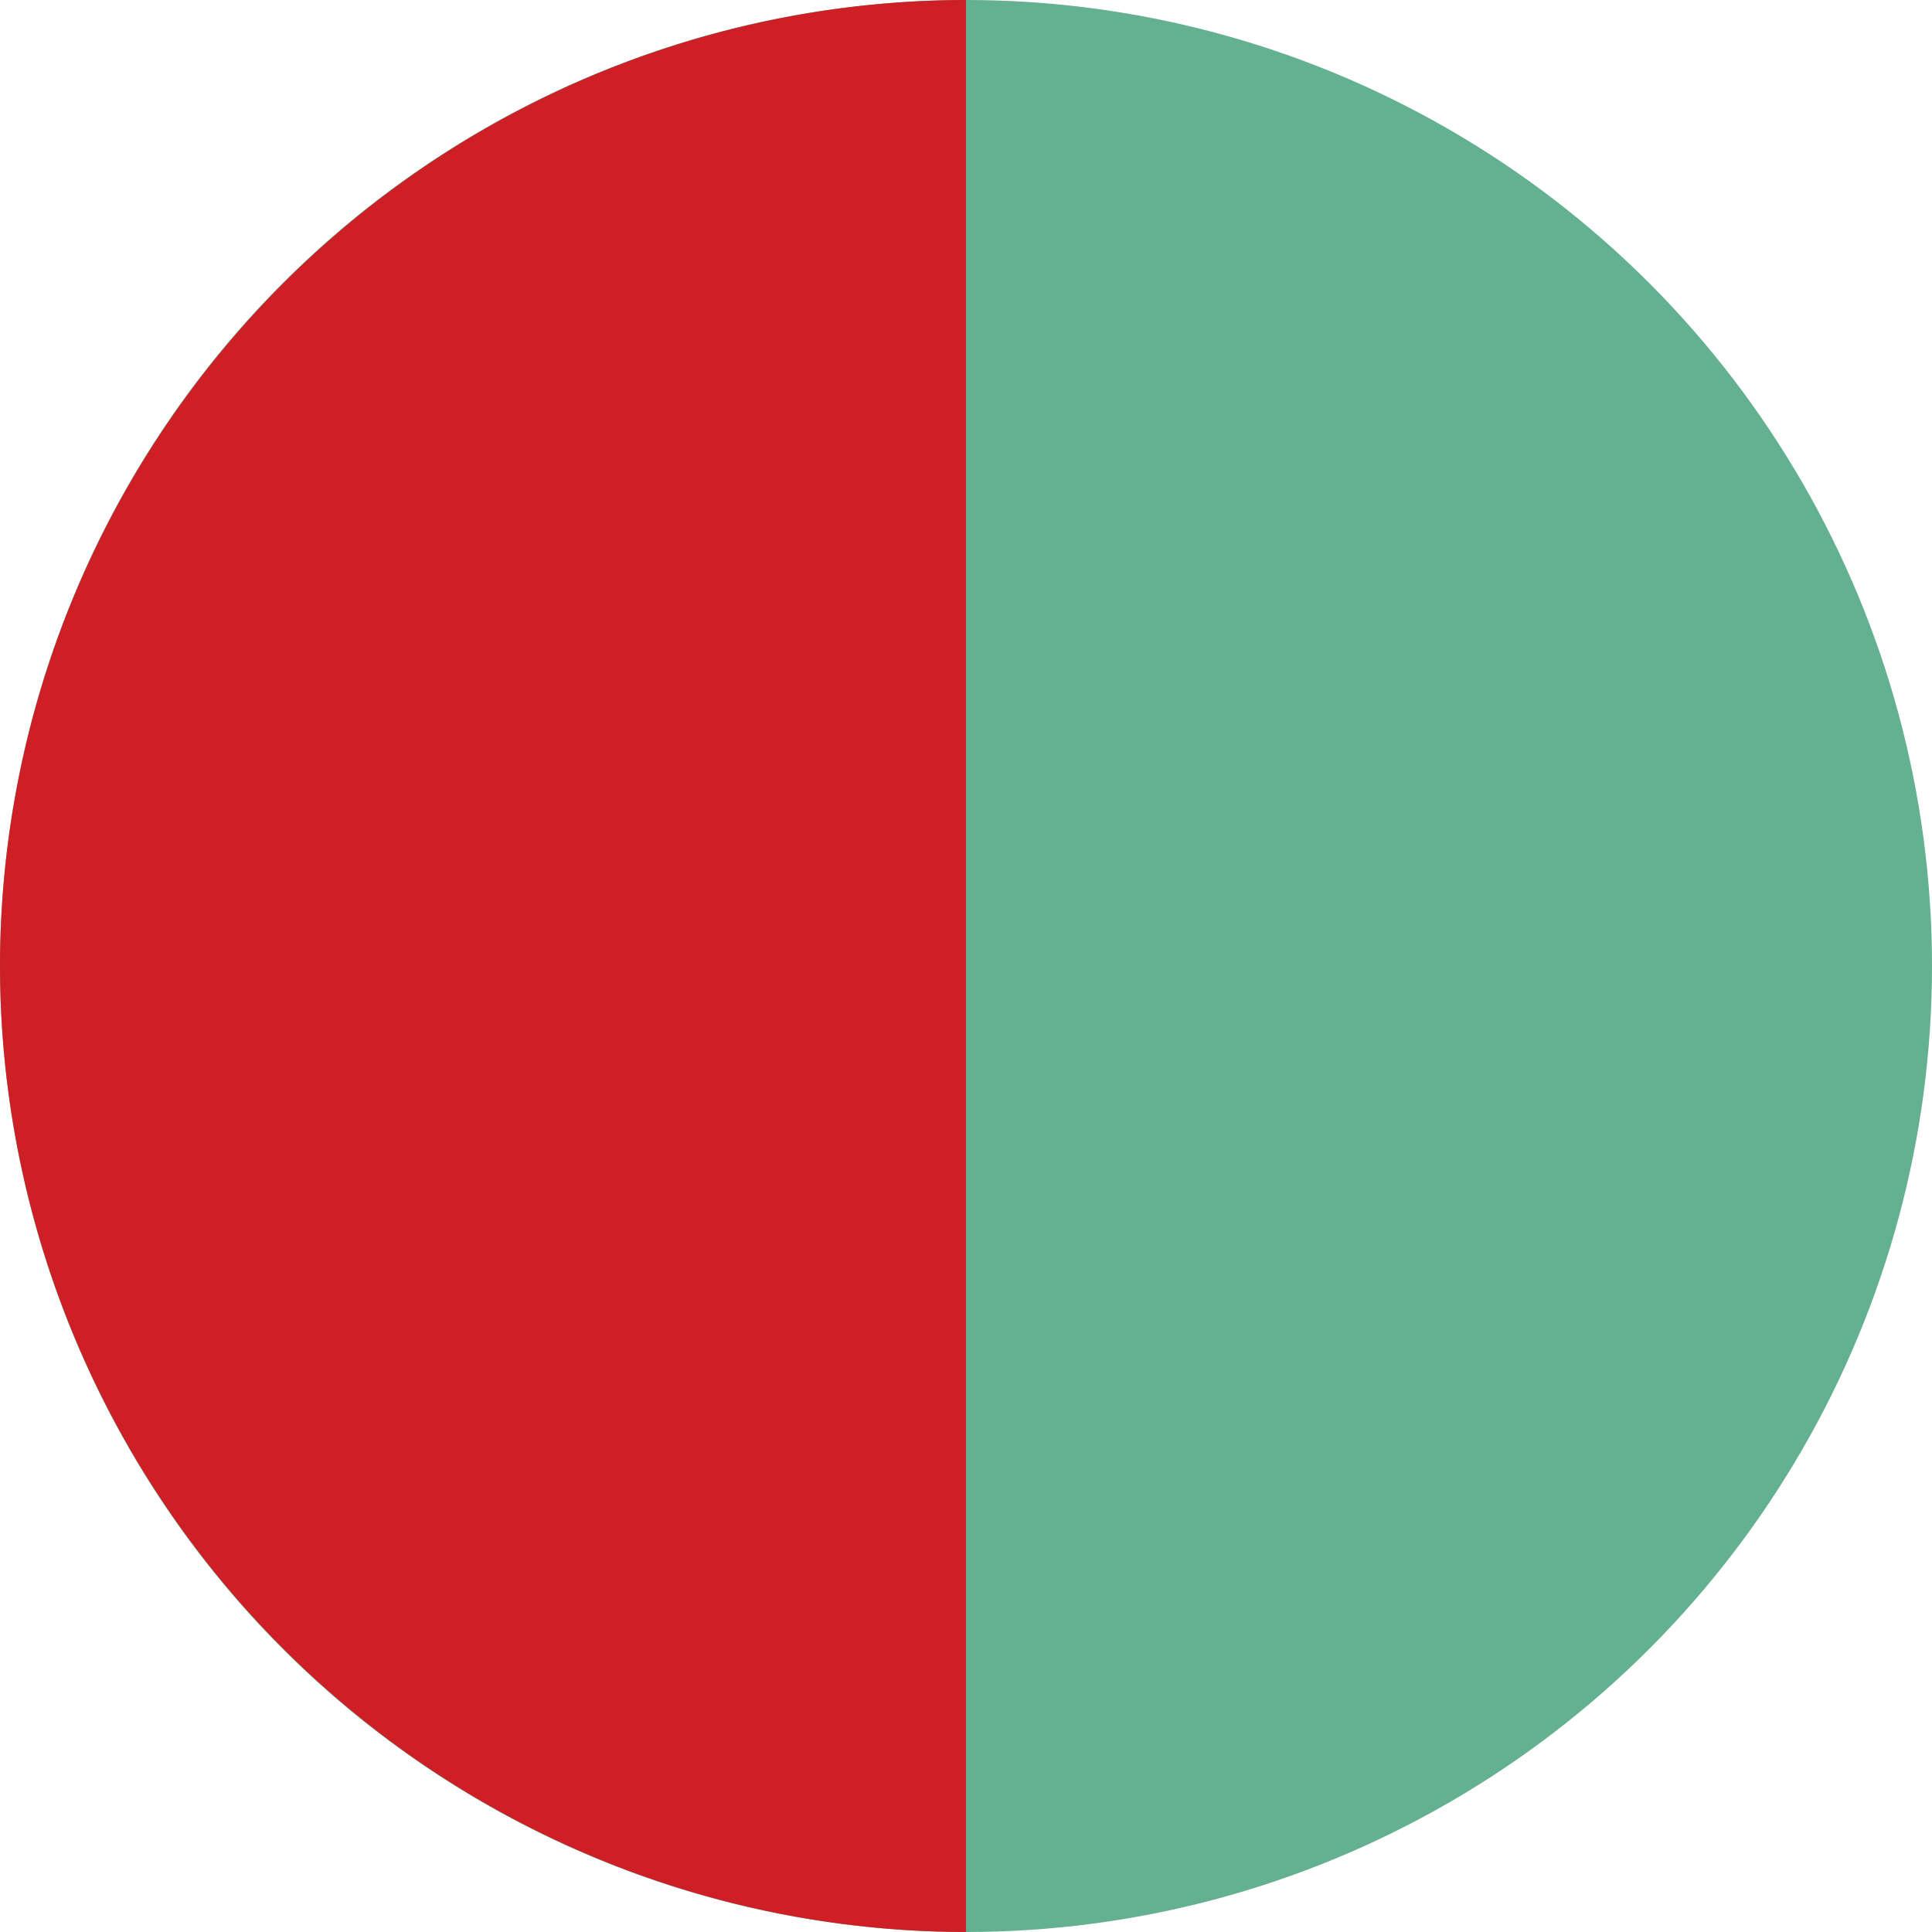 <svg xmlns="http://www.w3.org/2000/svg" width="20" height="20" viewBox="0 0 20 20">
  <g id="german-spanish" transform="translate(-1554 -2193)">
    <g id="swahili-german">
      <g id="swahili-turkana">
        <circle id="Elipse_43" data-name="Elipse 43" cx="10" cy="10" r="10" transform="translate(1554 2193)" fill="#63b190"/>
        <path id="Sustracción_6" data-name="Sustracción 6" d="M-4735,23h0a10.012,10.012,0,0,1-10-10,10.012,10.012,0,0,1,10-10V23Z" transform="translate(6299 2190)" fill="#cf1f26"/>
      </g>
    </g>
  </g>
</svg>
